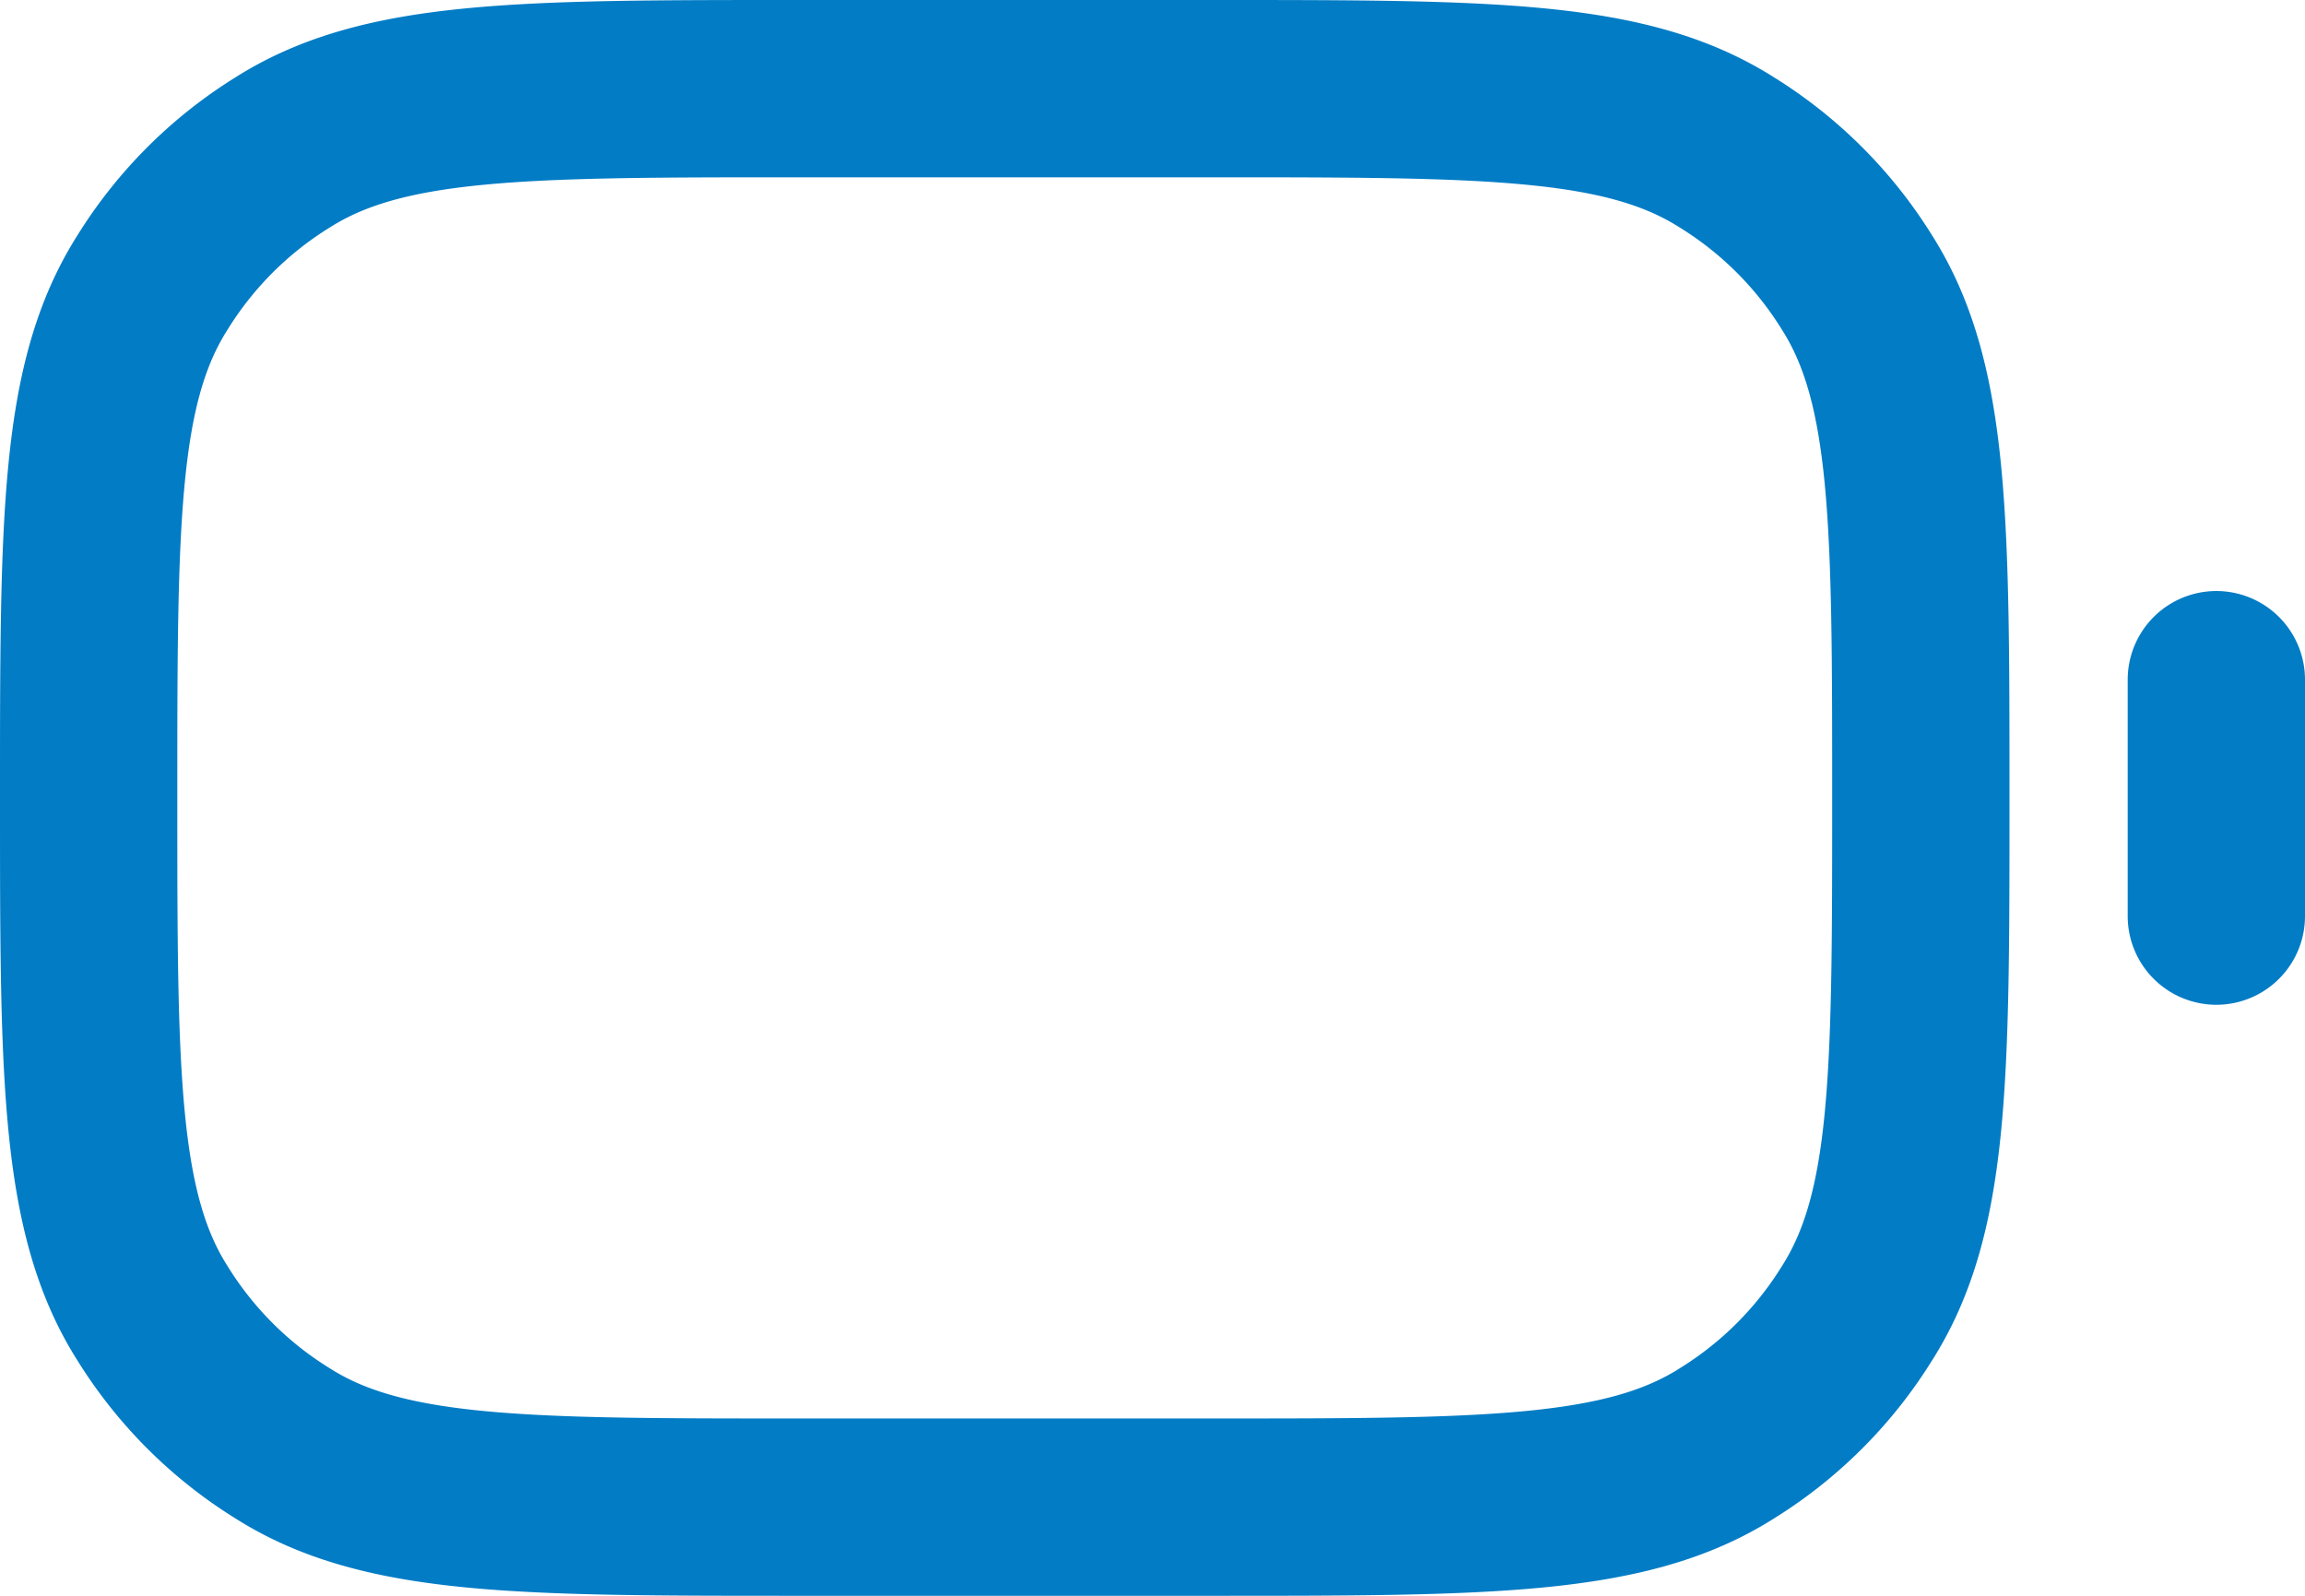 <svg xmlns="http://www.w3.org/2000/svg" viewBox="0 0 19.5 13.5"><defs><style>.cls-1{fill:none;stroke:#027cc5;stroke-linecap:round;stroke-linejoin:round;stroke-width:1.5px;}</style></defs><g id="Layer_2" data-name="Layer 2"><g id="Layer_1-2" data-name="Layer 1"><path class="cls-1" d="M18.75,7.75v-2m-12,7h3.5c2.34,0,3.51,0,4.36-.54a3.4,3.4,0,0,0,1.1-1.1c.54-.85.54-2,.54-4.36h0c0-2.34,0-3.51-.54-4.36a3.4,3.4,0,0,0-1.1-1.1c-.85-.54-2-.54-4.36-.54H6.75c-2.34,0-3.51,0-4.36.54a3.4,3.4,0,0,0-1.1,1.1c-.54.85-.54,2-.54,4.36h0c0,2.34,0,3.51.54,4.36a3.4,3.4,0,0,0,1.1,1.1C3.24,12.75,4.41,12.75,6.75,12.75Z"/></g></g></svg>